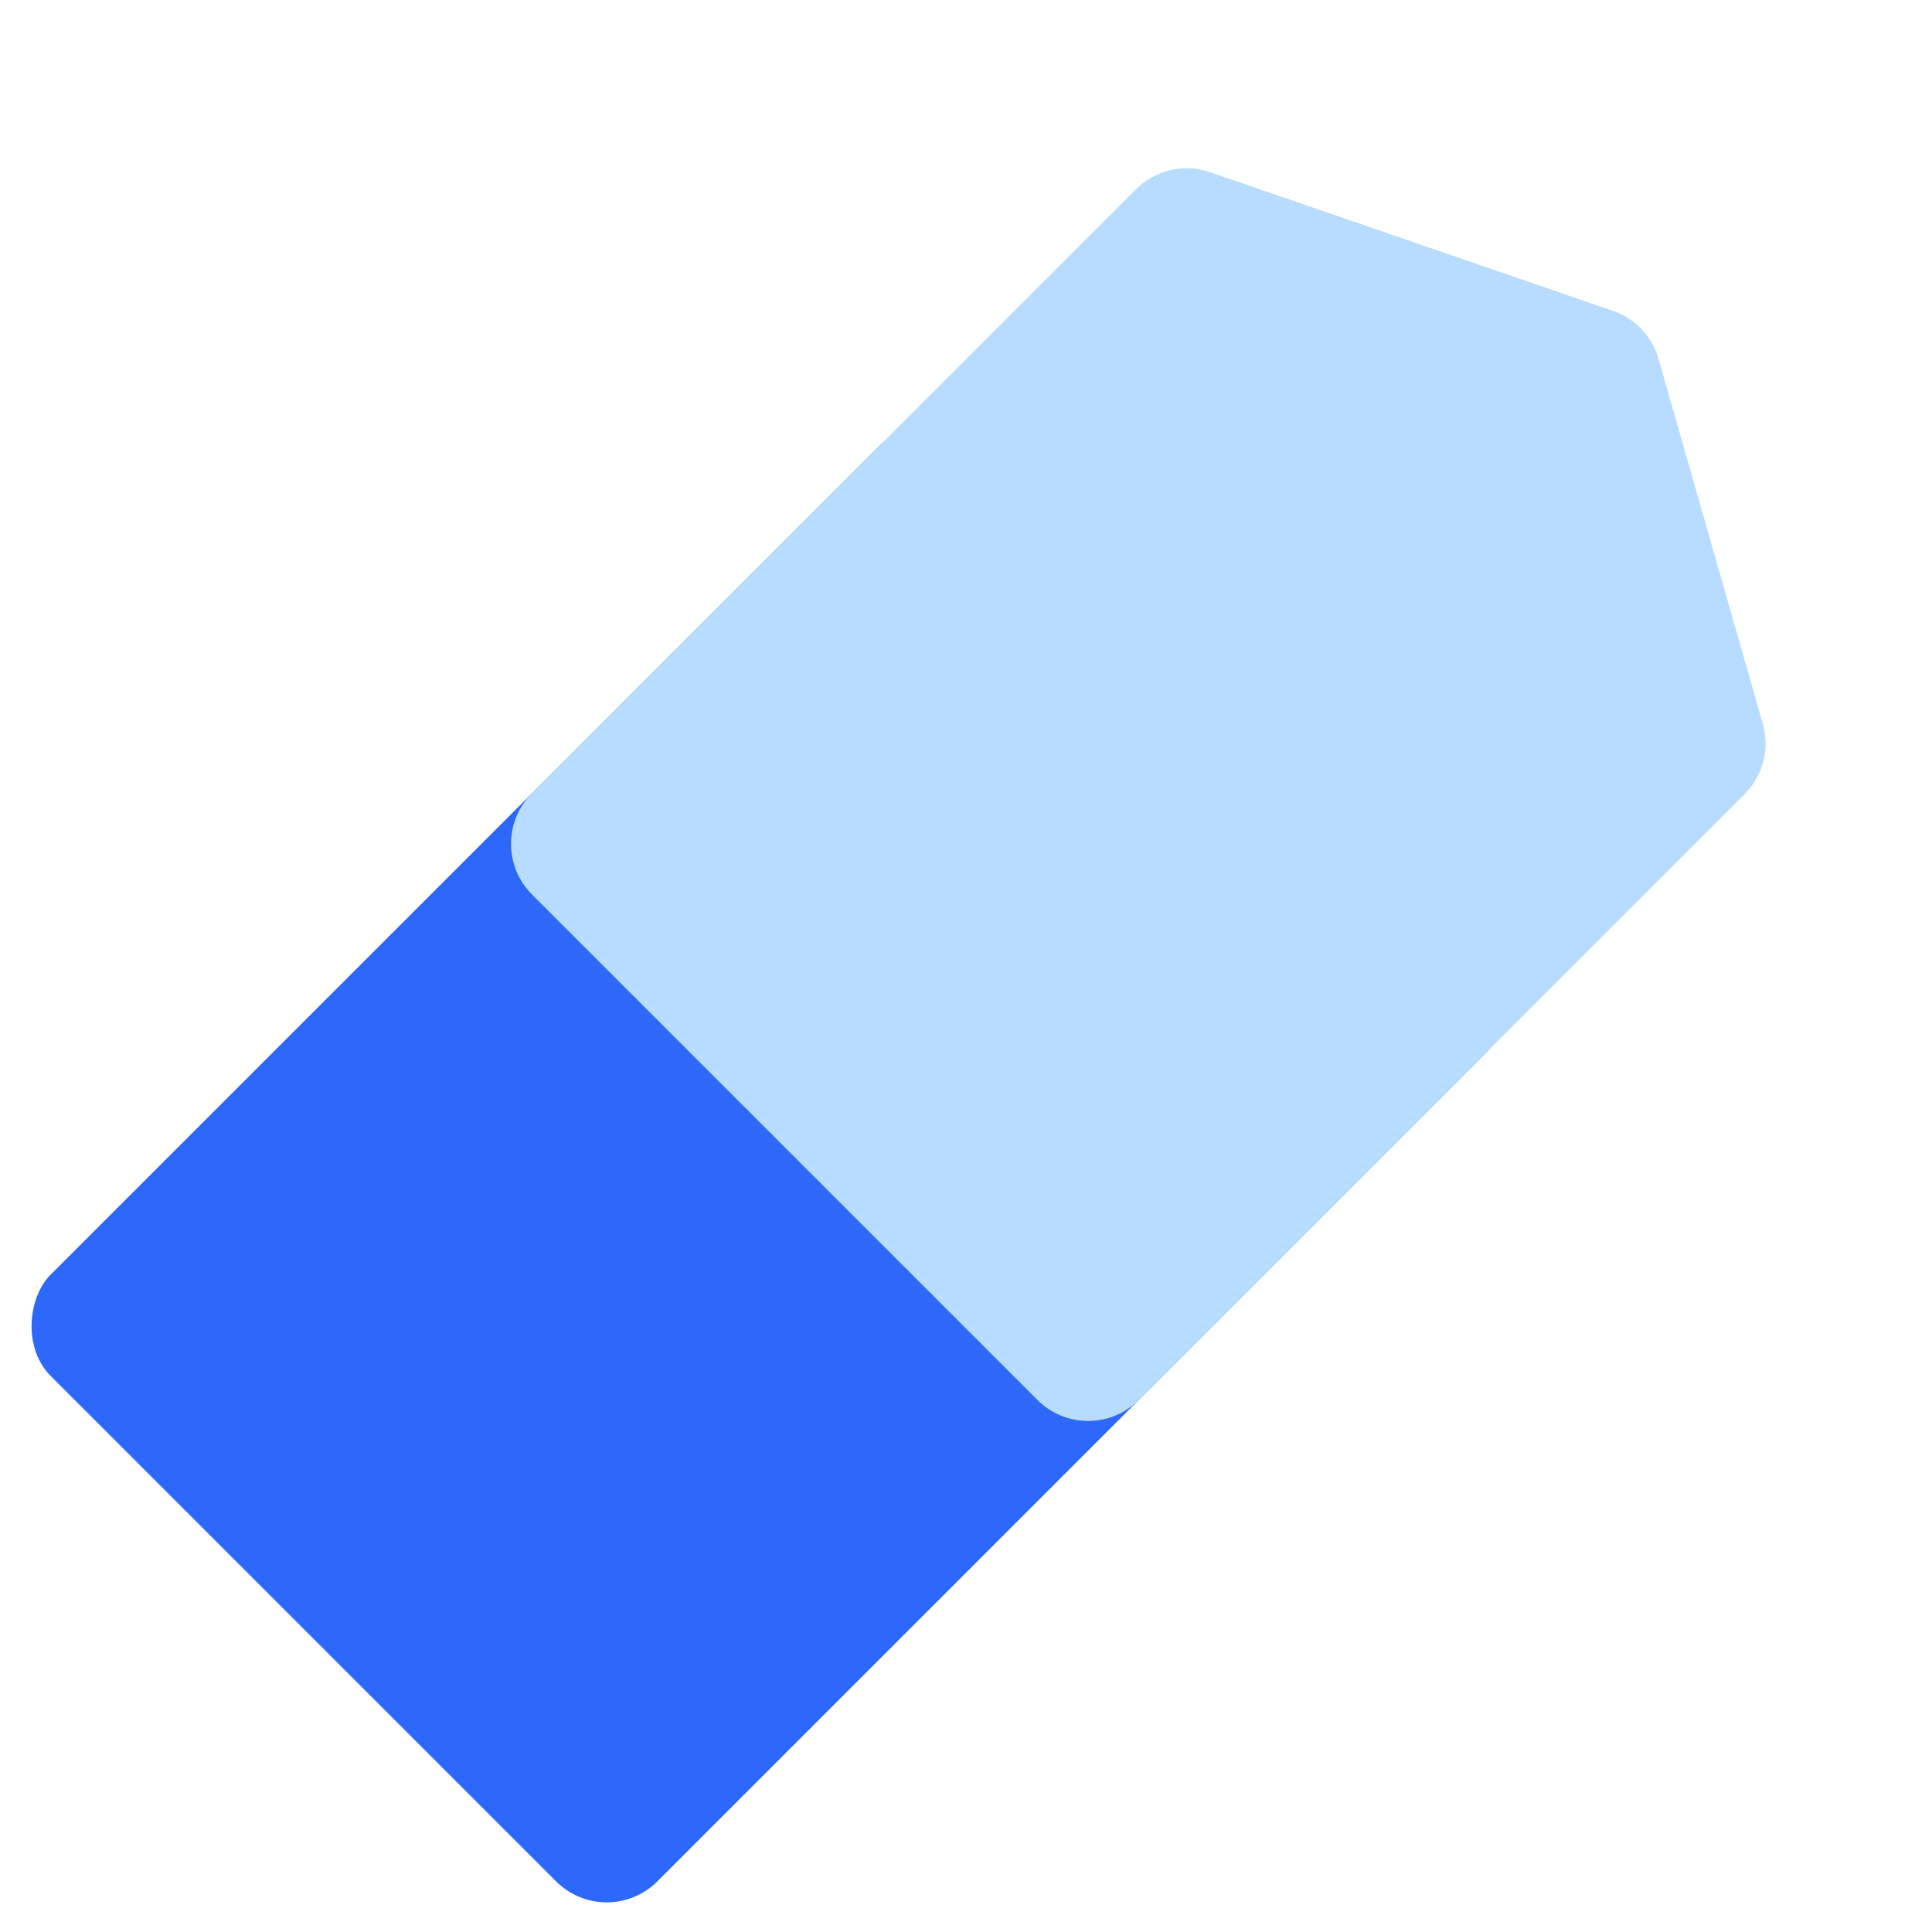 <svg width="405" height="405" viewBox="0 0 405 405" fill="none" xmlns="http://www.w3.org/2000/svg">
<rect x="194.974" y="82.839" width="179.869" height="275.734" rx="15" transform="rotate(45 194.974 82.839)" fill="#2E68FB"/>
<path d="M238.15 39.663C242.205 35.609 248.216 34.22 253.638 36.086L338.131 65.166C342.764 66.761 346.326 70.517 347.672 75.228L369.538 151.736C371.035 156.975 369.574 162.613 365.722 166.465L238.706 293.48C232.849 299.338 223.351 299.338 217.493 293.48L111.52 187.507C105.662 181.649 105.662 172.151 111.52 166.293L238.15 39.663Z" fill="#B7DCFF"/>
</svg>
